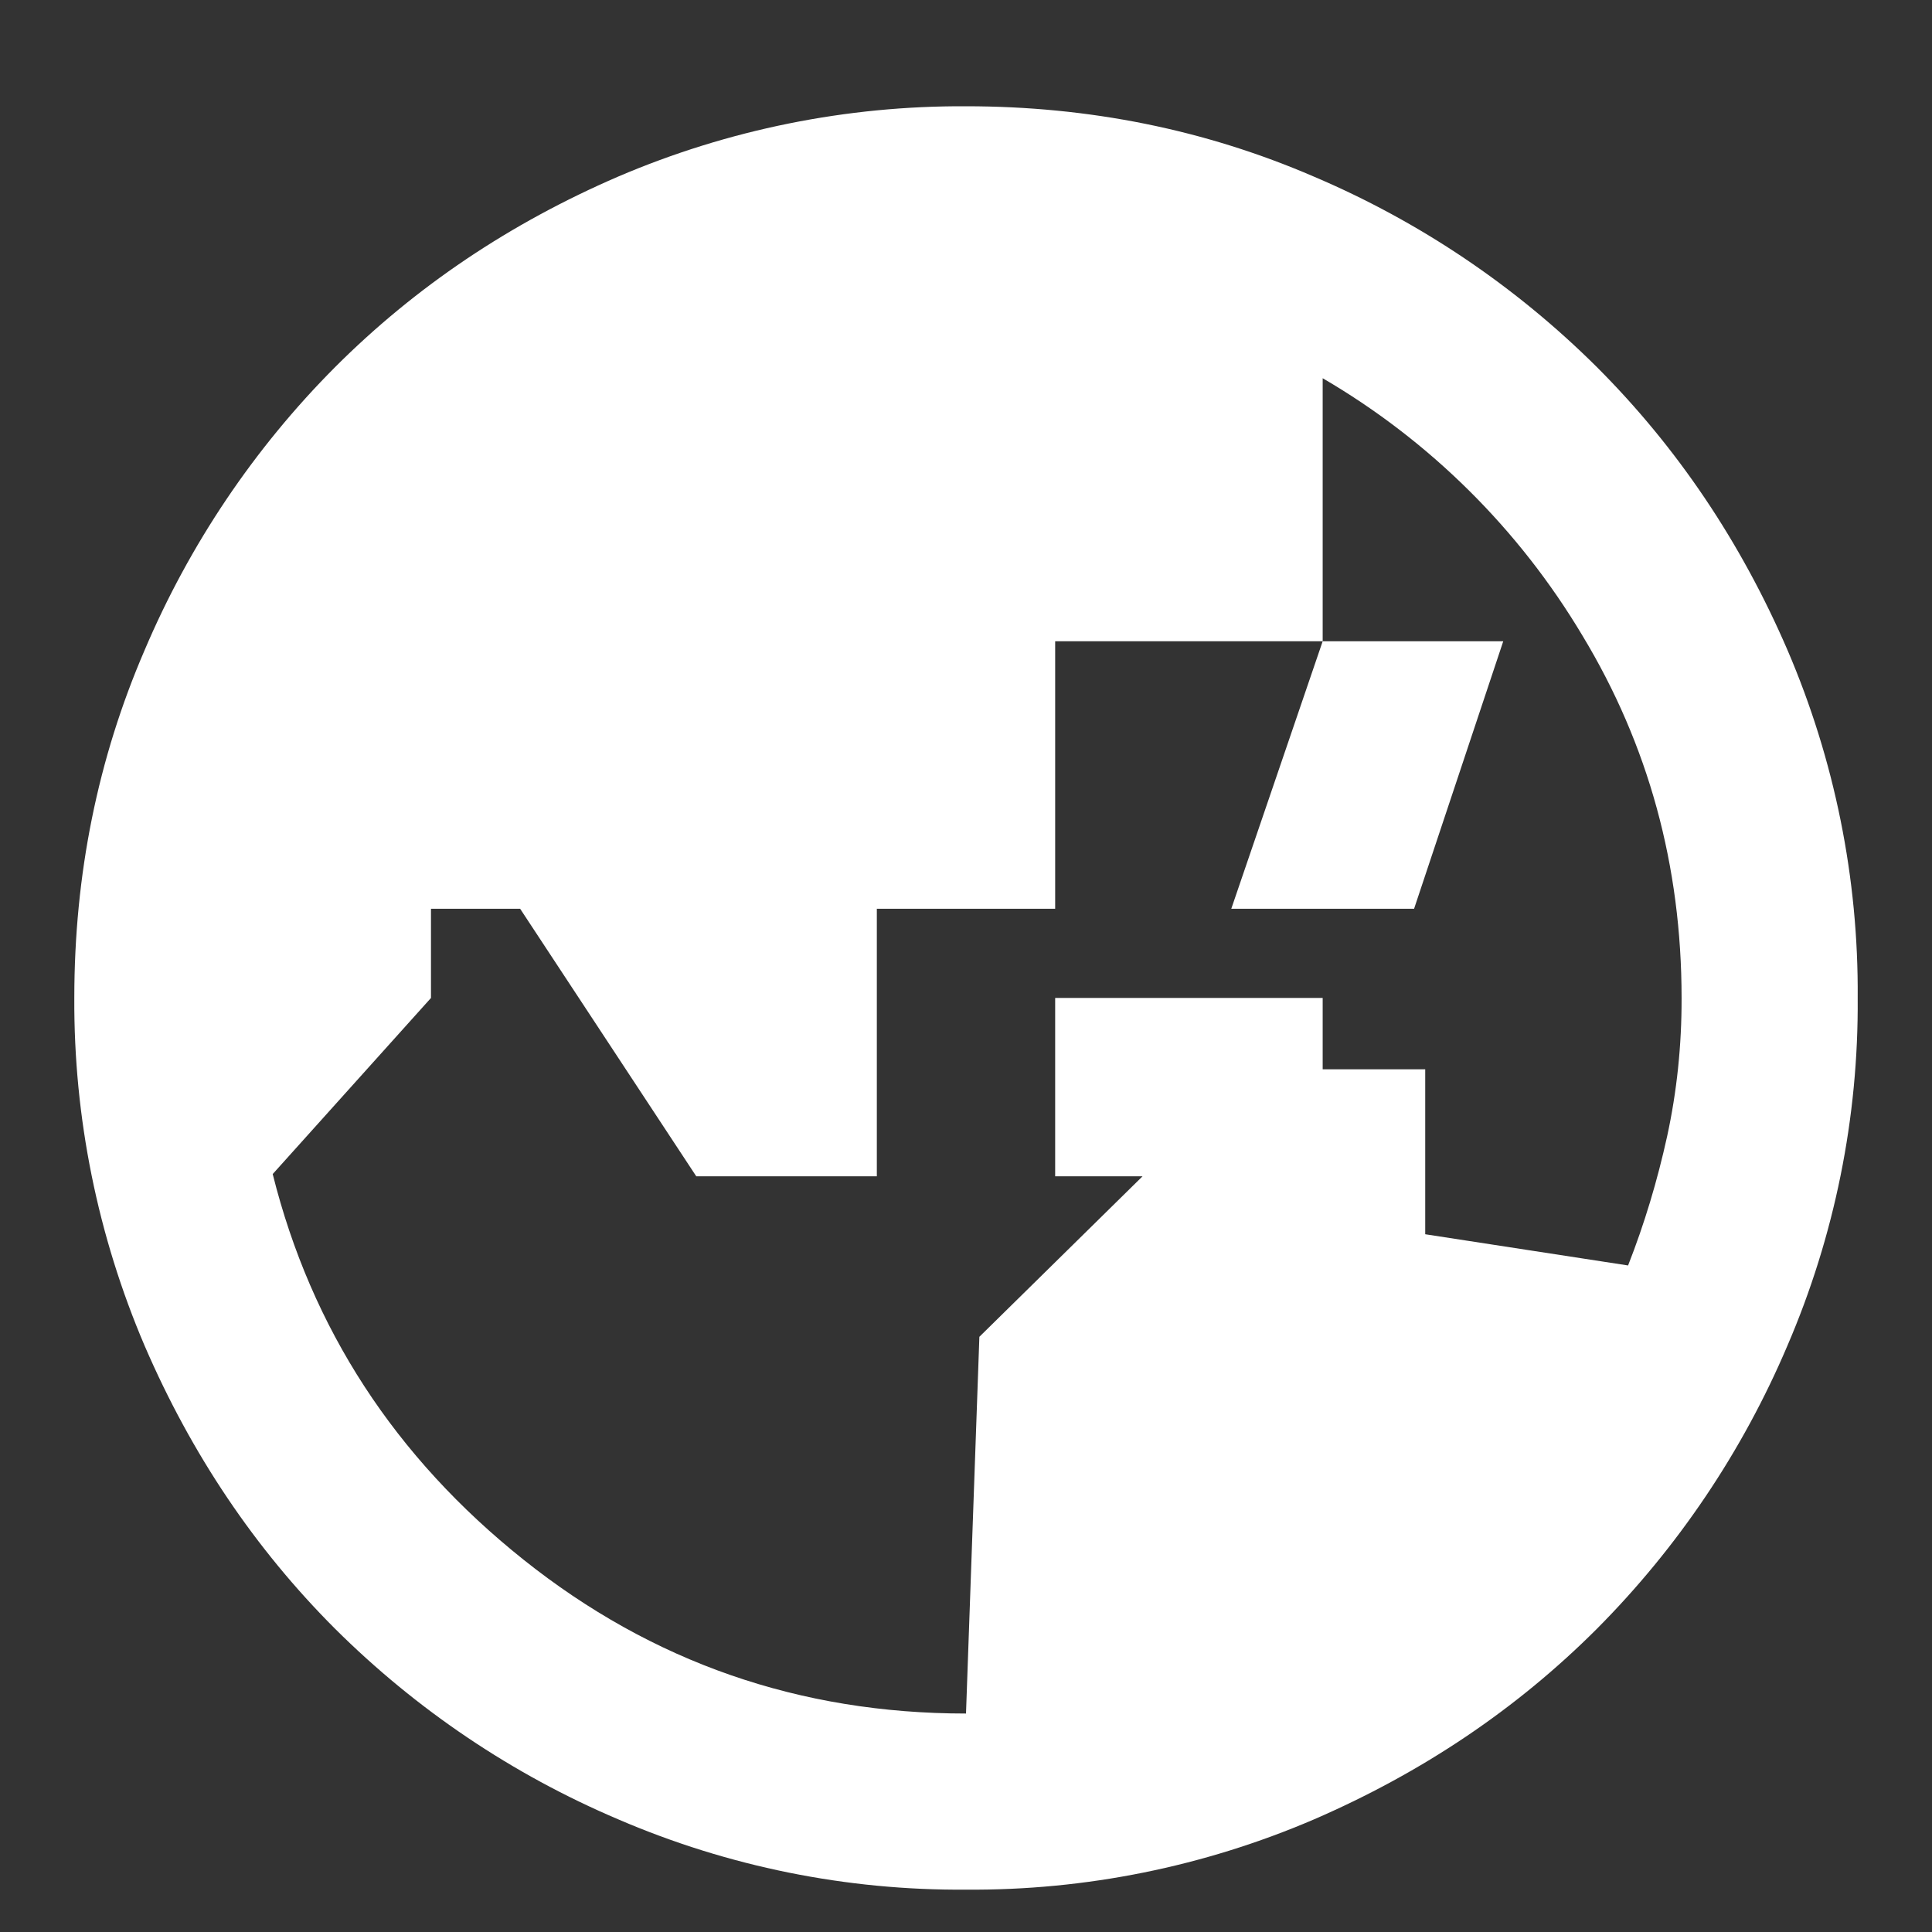 <svg width="13" height="13" viewBox="0 0 13 13" xmlns="http://www.w3.org/2000/svg">
<rect x="0" y="0" width="13" height="13" fill="#333333" stroke="none"/>
<path d="M6.5 11.53L6.59 8.995L8.42 7.195H9.59V8.305L10.955 8.515C11.065 8.235 11.152 7.945 11.218 7.645C11.283 7.345 11.316 7.035 11.315 6.715C11.315 5.825 11.092 5.012 10.648 4.277C10.221 3.561 9.62 2.965 8.9 2.545V4.315H7.1V6.115H5.9V7.915H4.685L3.5 6.115H2.9V6.715L1.835 7.9C2.095 8.94 2.658 9.805 3.523 10.495C4.388 11.185 5.38 11.53 6.5 11.53ZM8.9 7.915H7.1V6.715H8.9V7.915ZM8.9 4.315H10.115L9.515 6.115H8.285L8.9 4.315ZM6.5 12.715C5.696 12.721 4.899 12.56 4.16 12.242C3.449 11.94 2.803 11.505 2.255 10.96C1.715 10.42 1.288 9.785 0.973 9.055C0.657 8.315 0.496 7.519 0.5 6.715C0.5 5.885 0.658 5.105 0.973 4.375C1.275 3.664 1.71 3.017 2.255 2.47C2.795 1.93 3.43 1.503 4.16 1.188C4.899 0.872 5.696 0.711 6.5 0.715C7.33 0.715 8.11 0.873 8.84 1.188C9.551 1.49 10.197 1.925 10.745 2.47C11.285 3.01 11.713 3.645 12.028 4.375C12.345 5.114 12.506 5.911 12.5 6.715C12.506 7.519 12.345 8.316 12.027 9.055C11.725 9.766 11.29 10.412 10.745 10.96C10.205 11.5 9.57 11.927 8.84 12.243C8.101 12.56 7.304 12.721 6.5 12.715Z" fill="#FFFFFF"/>
</svg>
